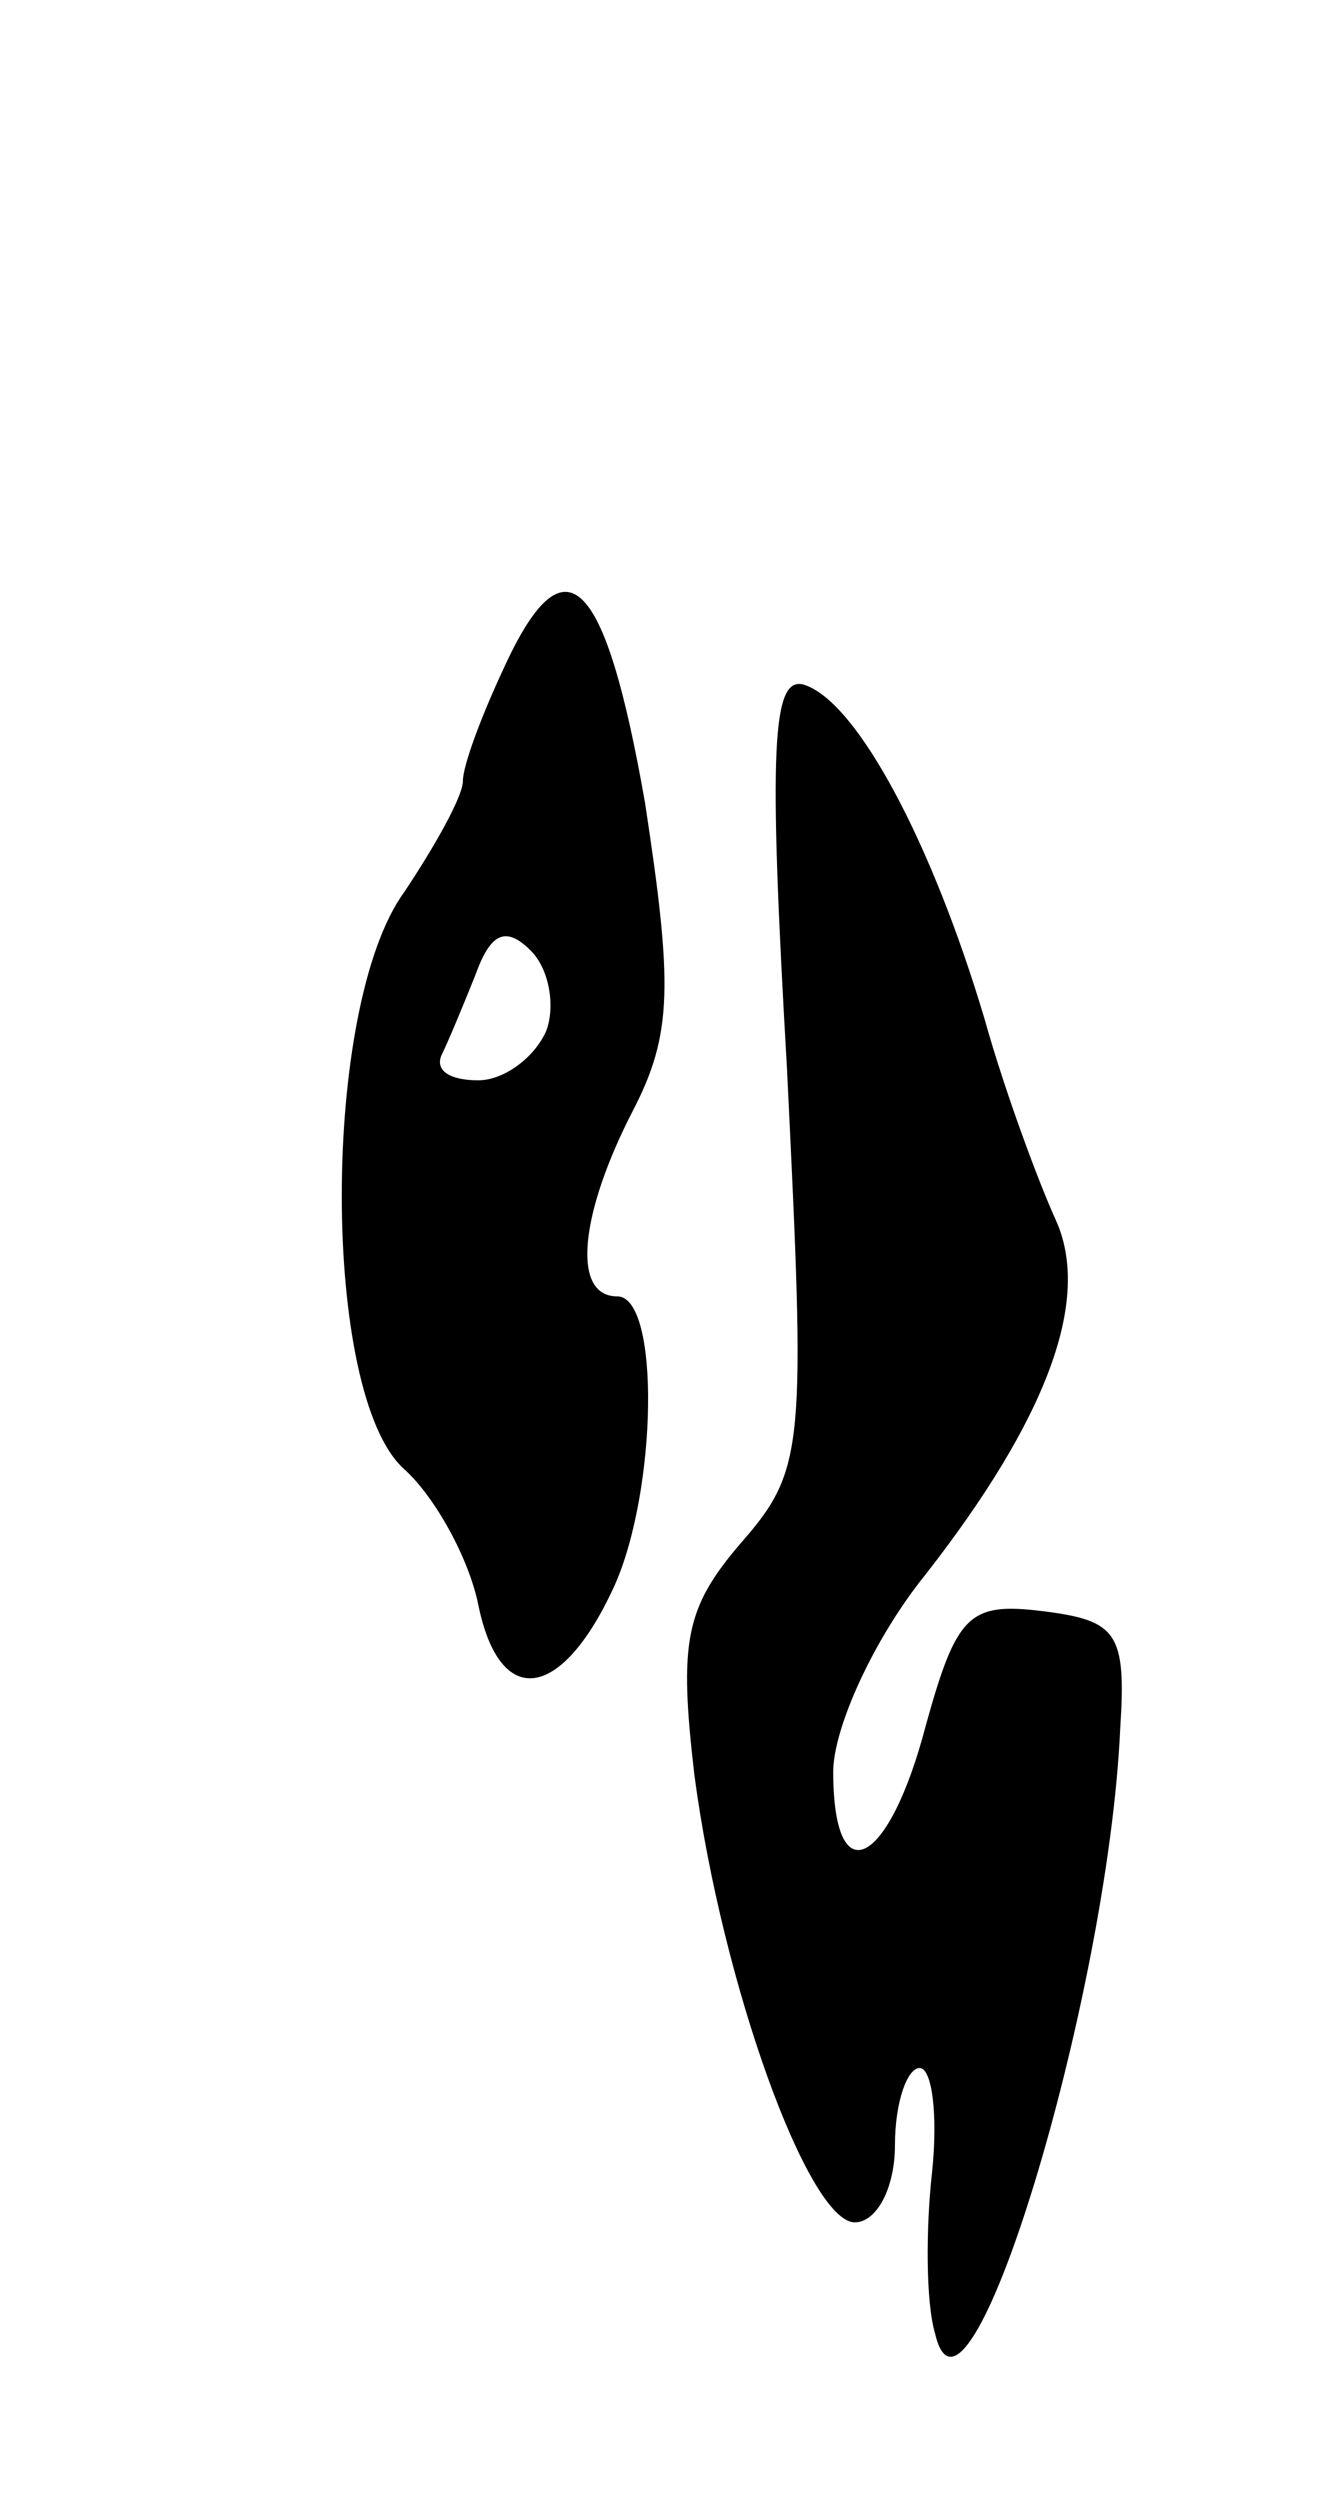 <svg version="1.0" xmlns="http://www.w3.org/2000/svg"
 width="43pt" height="81pt" viewBox="0 0 43 81"
 preserveAspectRatio="xMidYMid meet">
<g transform="translate(0,81) scale(0.1,-0.1)"
fill="#000000" stroke="none">
<path d="M163 593 c-7 -15 -13 -31 -13 -36 0 -5 -9 -21 -19 -36 -27 -37 -27
-163 0 -187 10 -9 21 -29 24 -44 7 -34 27 -31 44 6 14 31 15 94 1 94 -15 0
-12 27 5 60 13 25 13 41 4 100 -13 74 -26 87 -46 43z m14 -117 c-4 -9 -14 -16
-22 -16 -9 0 -14 3 -12 8 2 4 7 16 11 26 5 14 10 16 18 8 6 -6 8 -18 5 -26z"/>
<path d="M255 464 c6 -123 6 -130 -15 -154 -18 -21 -20 -32 -15 -75 9 -68 37
-145 52 -145 7 0 13 11 13 25 0 14 4 25 8 25 4 0 6 -15 4 -34 -2 -18 -2 -42 1
-52 10 -43 56 108 60 196 2 31 -1 35 -25 38 -24 3 -28 -1 -38 -37 -12 -46 -30
-55 -30 -15 0 14 13 43 30 64 39 50 54 89 42 115 -5 11 -16 40 -23 65 -17 57
-41 102 -58 108 -11 4 -12 -20 -6 -124z"/>
</g>
</svg>
